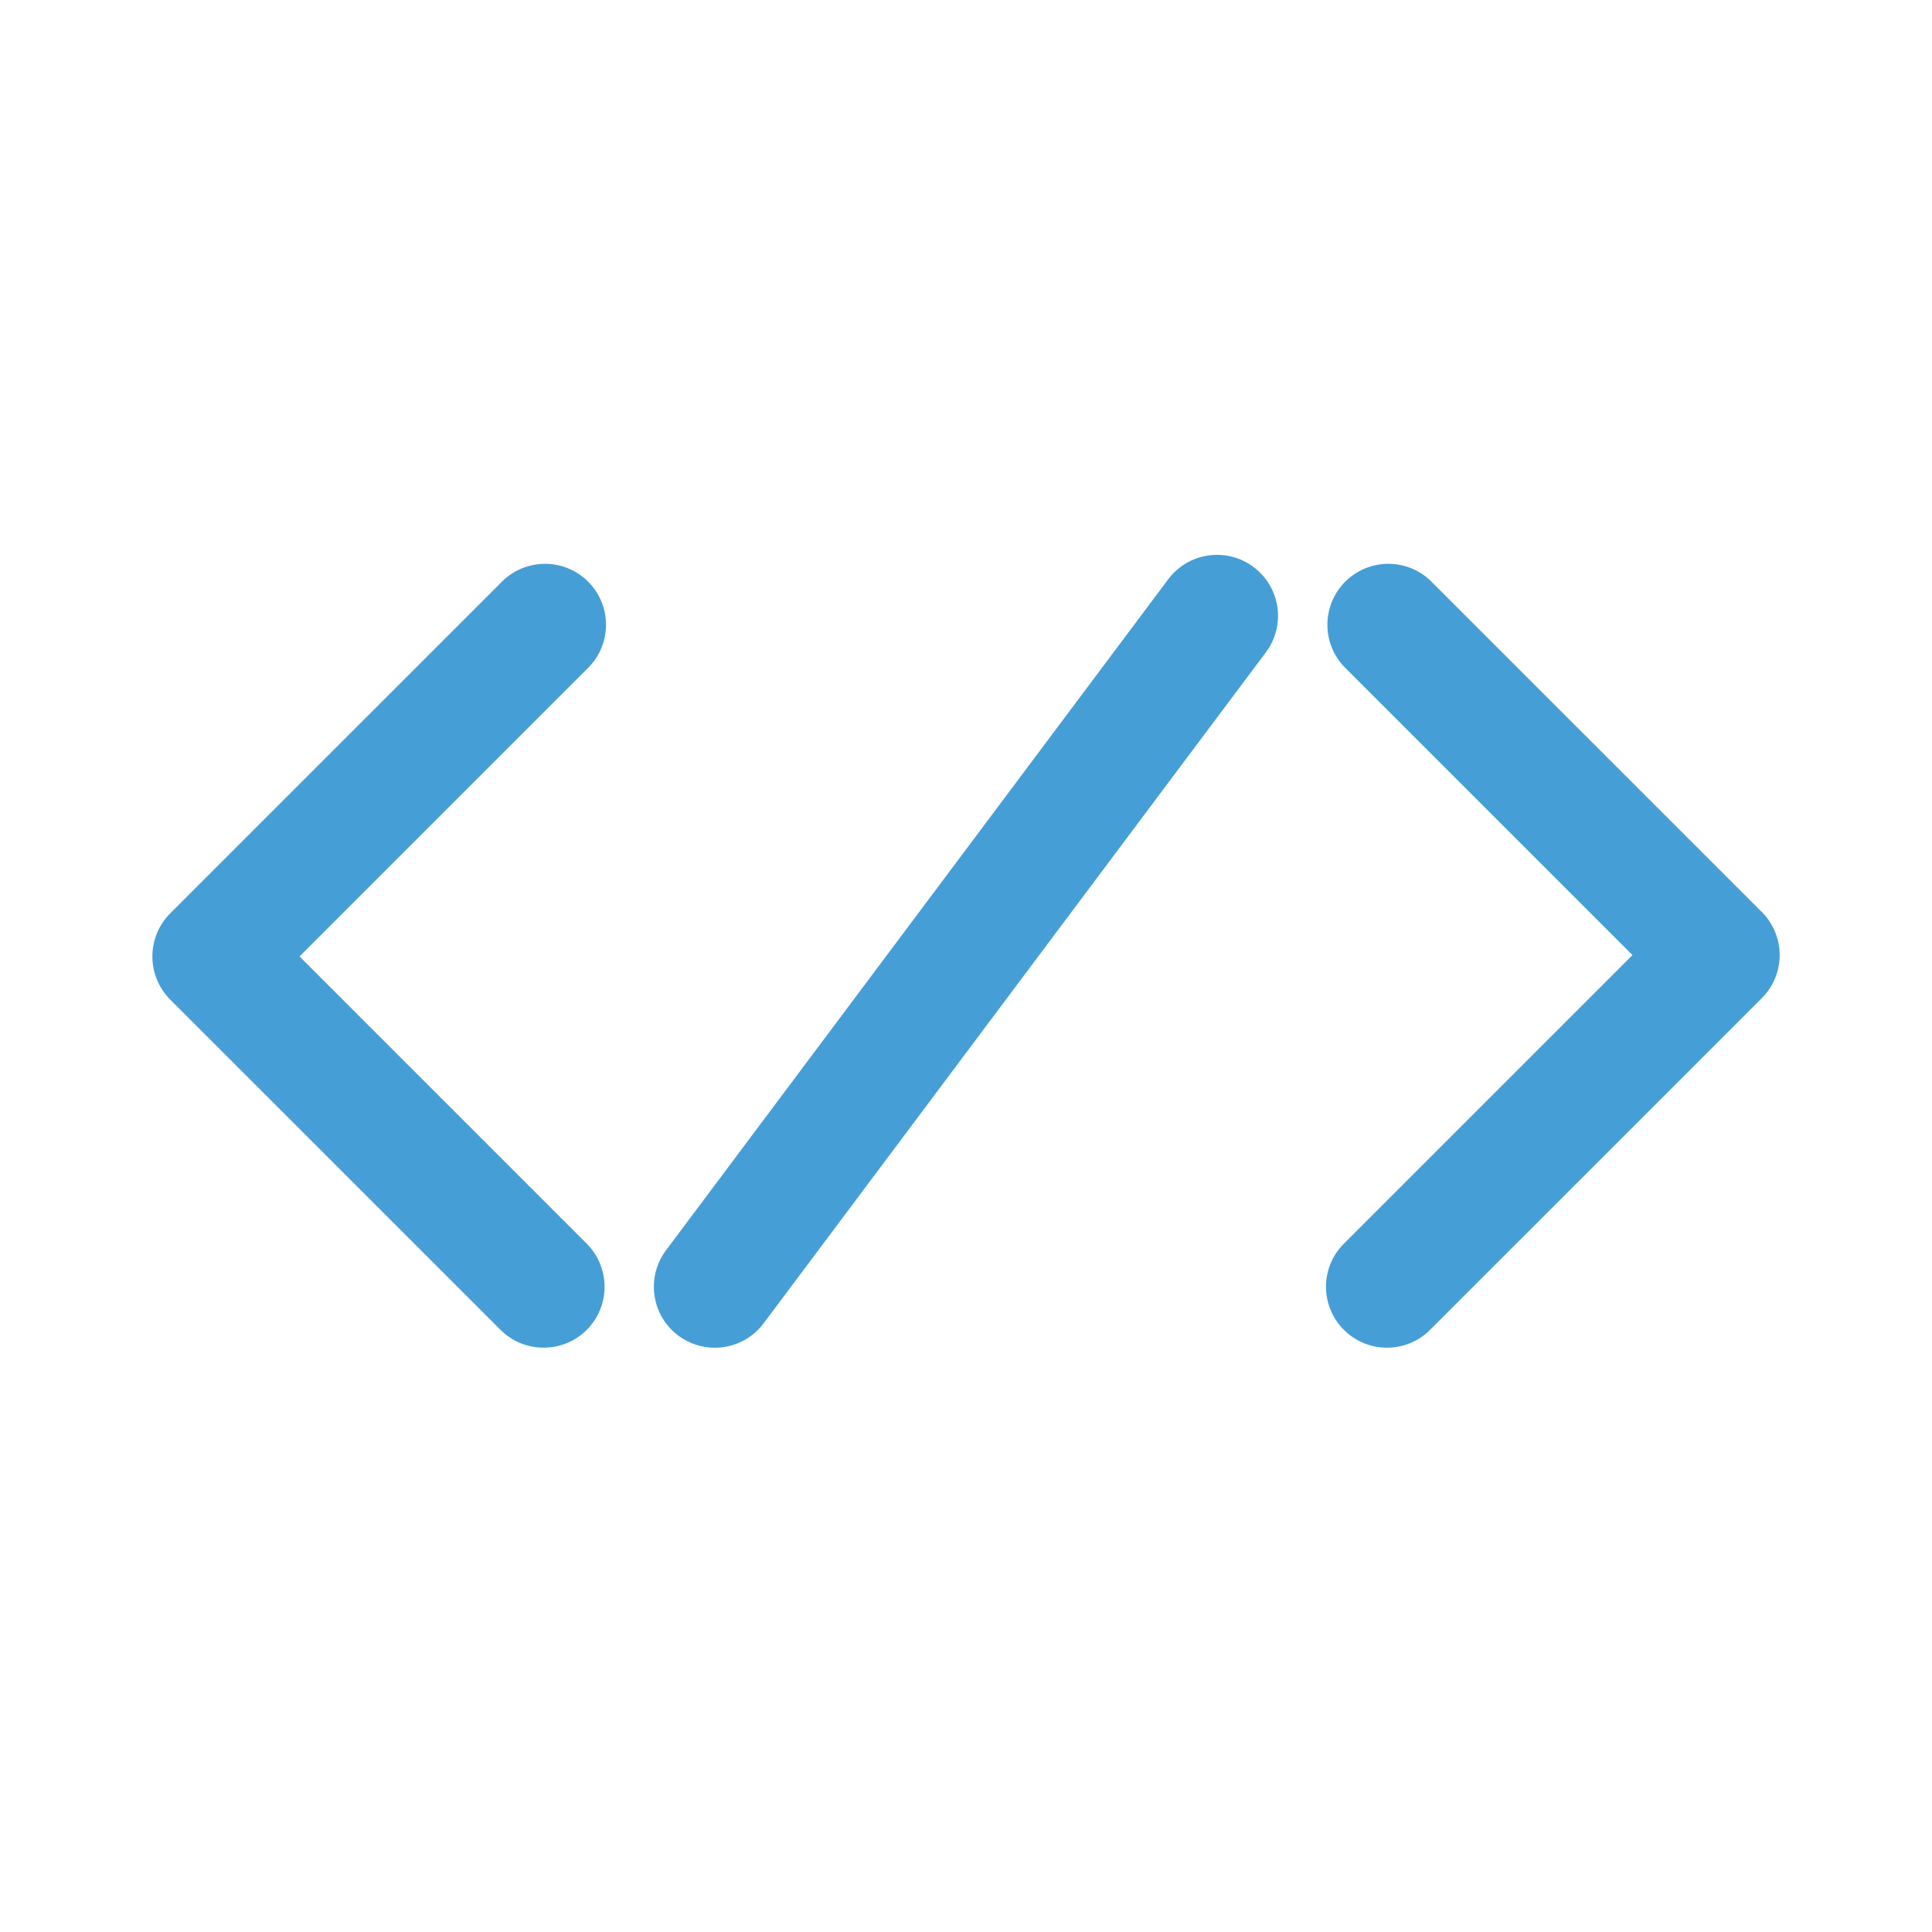 <svg width="32" height="32" viewBox="0 0 32 32" fill="none" xmlns="http://www.w3.org/2000/svg">
<path d="M9.64 9.735C9.302 9.397 8.753 9.397 8.415 9.735L2.92 15.229C2.758 15.392 2.667 15.612 2.667 15.842C2.667 16.072 2.758 16.292 2.92 16.455L8.391 21.925C8.56 22.095 8.782 22.179 9.004 22.179C9.226 22.179 9.447 22.095 9.617 21.926C9.955 21.587 9.955 21.038 9.617 20.7L4.759 15.842L9.64 10.961C9.979 10.622 9.979 10.074 9.64 9.735Z" fill="#469ED7"/>
<path d="M29.08 15.206L23.608 9.735C23.27 9.397 22.721 9.397 22.383 9.735C22.044 10.074 22.044 10.623 22.383 10.961L27.241 15.819L22.36 20.7C22.021 21.038 22.021 21.587 22.36 21.925C22.529 22.095 22.751 22.179 22.973 22.179C23.194 22.179 23.416 22.095 23.585 21.926L29.08 16.432C29.242 16.27 29.334 16.049 29.334 15.819C29.334 15.589 29.242 15.369 29.08 15.206Z" fill="#469ED7"/>
<path d="M20.677 9.506C20.294 9.219 19.751 9.297 19.464 9.68L11.146 20.794C10.859 21.177 10.937 21.72 11.32 22.007C11.476 22.123 11.659 22.18 11.839 22.18C12.103 22.18 12.363 22.06 12.534 21.832L20.852 10.719C21.139 10.336 21.061 9.793 20.677 9.506Z" fill="#469ED7"/>
<path d="M9.64 9.735C9.302 9.397 8.753 9.397 8.415 9.735L2.92 15.229C2.758 15.392 2.667 15.612 2.667 15.842C2.667 16.072 2.758 16.292 2.92 16.455L8.391 21.925C8.56 22.095 8.782 22.179 9.004 22.179C9.226 22.179 9.447 22.095 9.617 21.926C9.955 21.587 9.955 21.038 9.617 20.7L4.759 15.842L9.64 10.961C9.979 10.622 9.979 10.074 9.64 9.735Z" stroke="#469ED7" stroke-width="0.286"/>
<path d="M29.08 15.206L23.608 9.735C23.27 9.397 22.721 9.397 22.383 9.735C22.044 10.074 22.044 10.623 22.383 10.961L27.241 15.819L22.36 20.7C22.021 21.038 22.021 21.587 22.36 21.925C22.529 22.095 22.751 22.179 22.973 22.179C23.194 22.179 23.416 22.095 23.585 21.926L29.08 16.432C29.242 16.27 29.334 16.049 29.334 15.819C29.334 15.589 29.242 15.369 29.08 15.206Z" stroke="#469ED7" stroke-width="0.286"/>
<path d="M20.677 9.506C20.294 9.219 19.751 9.297 19.464 9.68L11.146 20.794C10.859 21.177 10.937 21.72 11.32 22.007C11.476 22.123 11.659 22.18 11.839 22.18C12.103 22.18 12.363 22.06 12.534 21.832L20.852 10.719C21.139 10.336 21.061 9.793 20.677 9.506Z" stroke="#469ED7" stroke-width="0.286"/>
</svg>
